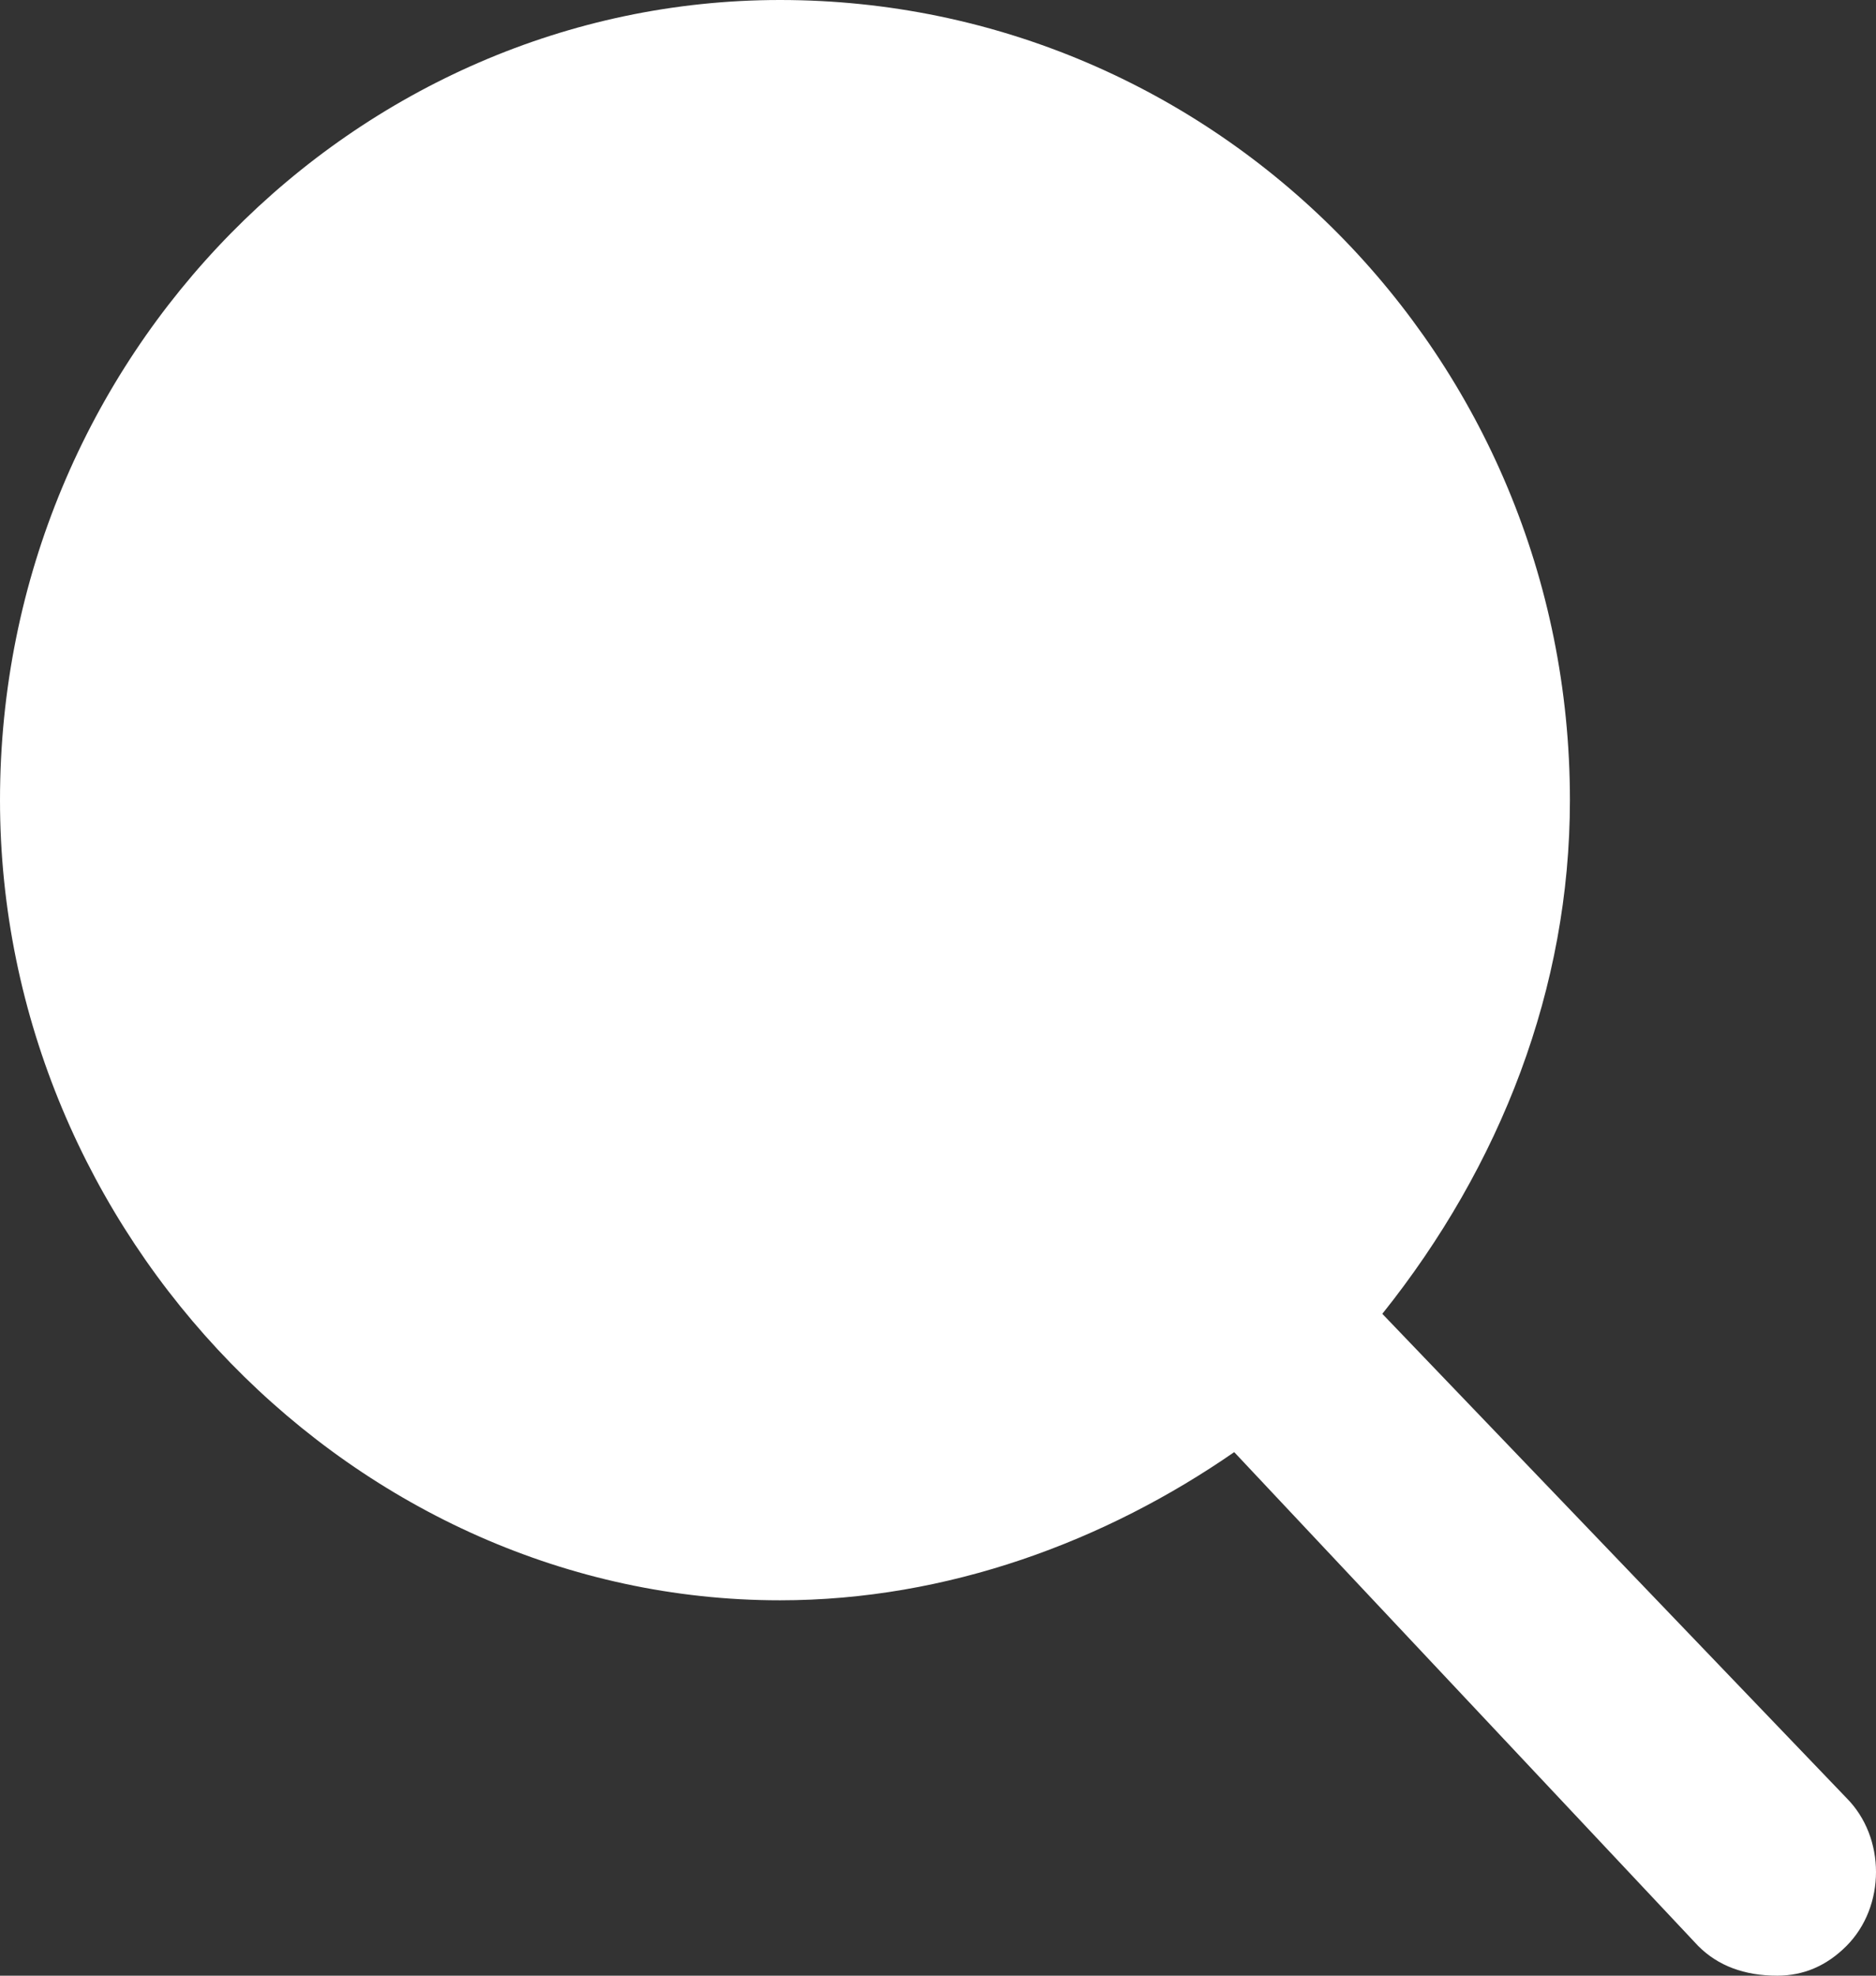 <svg version="1.2" xmlns="http://www.w3.org/2000/svg" viewBox="0 0 19 20" width="19" height="20"><rect x="0" y="0" width="19" height="20" fill="#333333" stroke="none"/><style>.a{fill:#fff}</style><path class="a" d="m18.7 18.2c0.4 0.4 0.4 1.1 0 1.5q-0.3 0.3-0.7 0.3-0.5 0-0.8-0.3l-4.7-5c-1.3 0.9-2.9 1.5-4.6 1.5-4.3 0-7.9-3.7-7.9-8.1 0-4.5 3.6-8.1 7.9-8.1 4.4 0 8 3.6 8 8.1 0 1.9-0.7 3.7-1.9 5.2l4.7 4.9zm-10.8-16.1c3.3 0 5.9 2.7 5.9 6 0 3.3-2.6 5.9-5.9 5.9-3.2 0-5.8-2.6-5.8-5.9 0-3.3 2.6-6 5.8-6zm0 0"/></svg>
